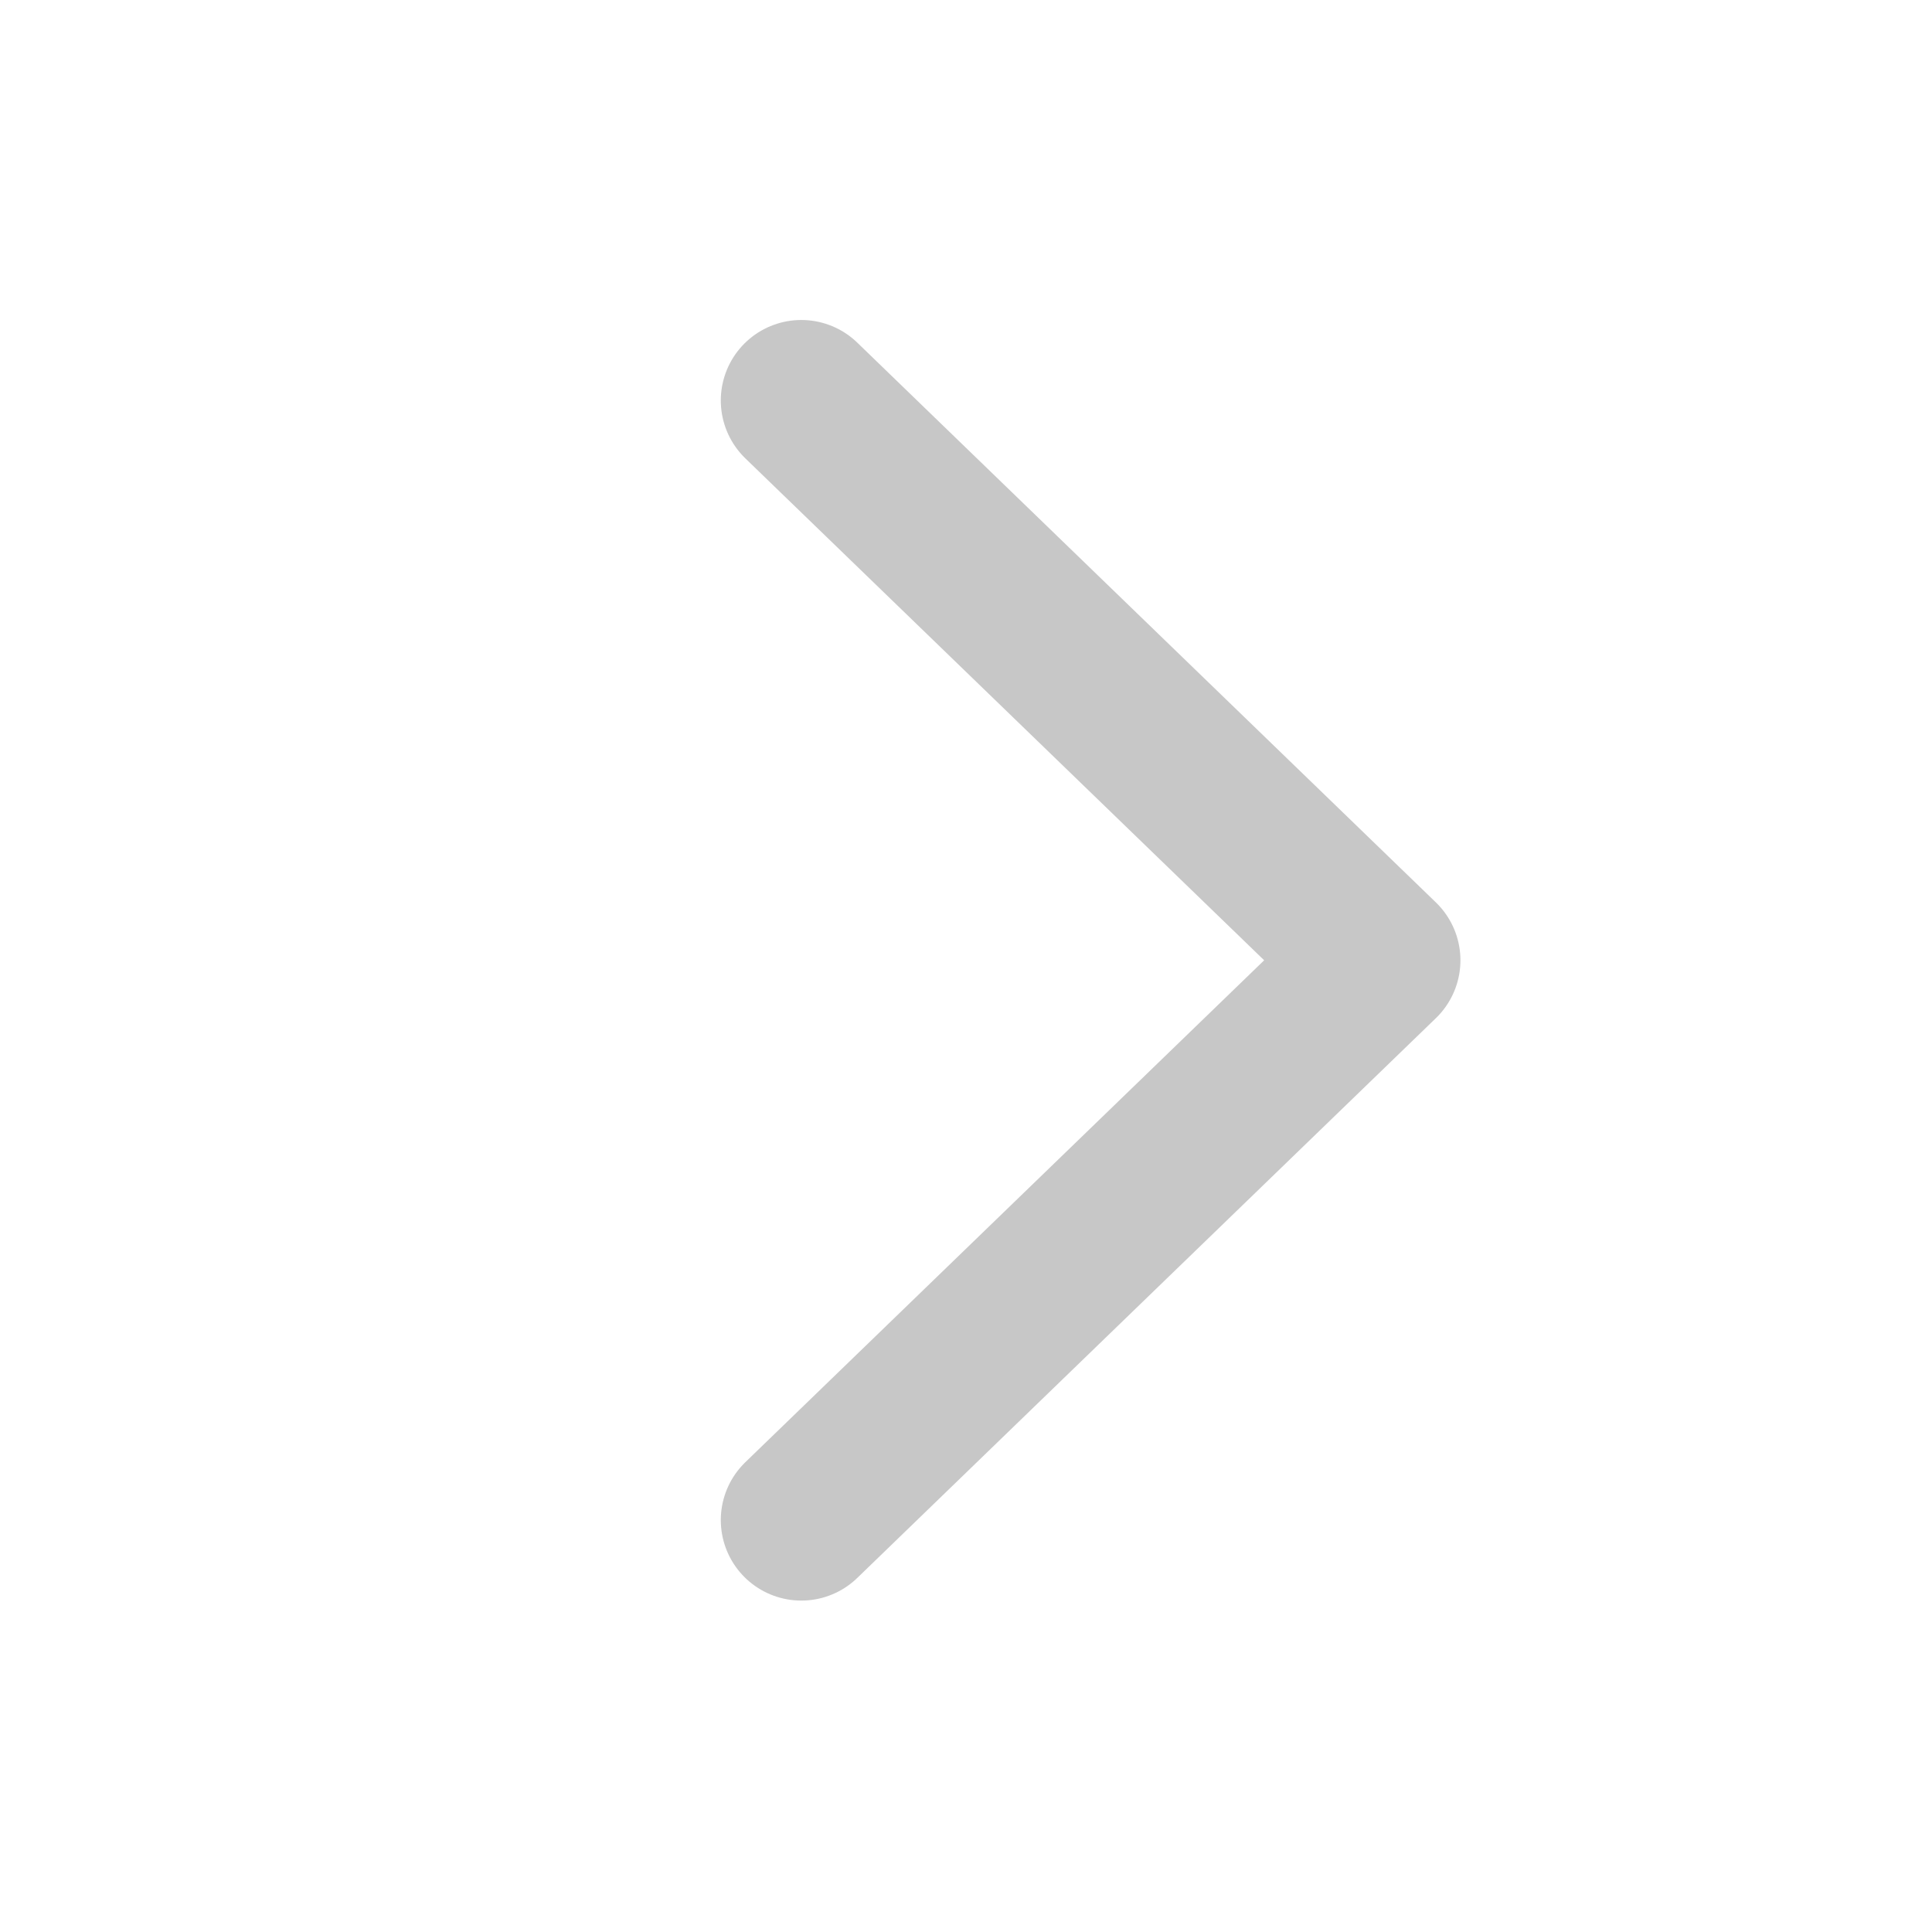 <svg width="24" height="24" viewBox="0 0 24 24" fill="none" xmlns="http://www.w3.org/2000/svg">
<path d="M9.954 18.883L17.142 11.929L9.954 4.975" stroke="#C7C7C7" stroke-width="2" stroke-linecap="round" stroke-linejoin="round"/>
</svg>
